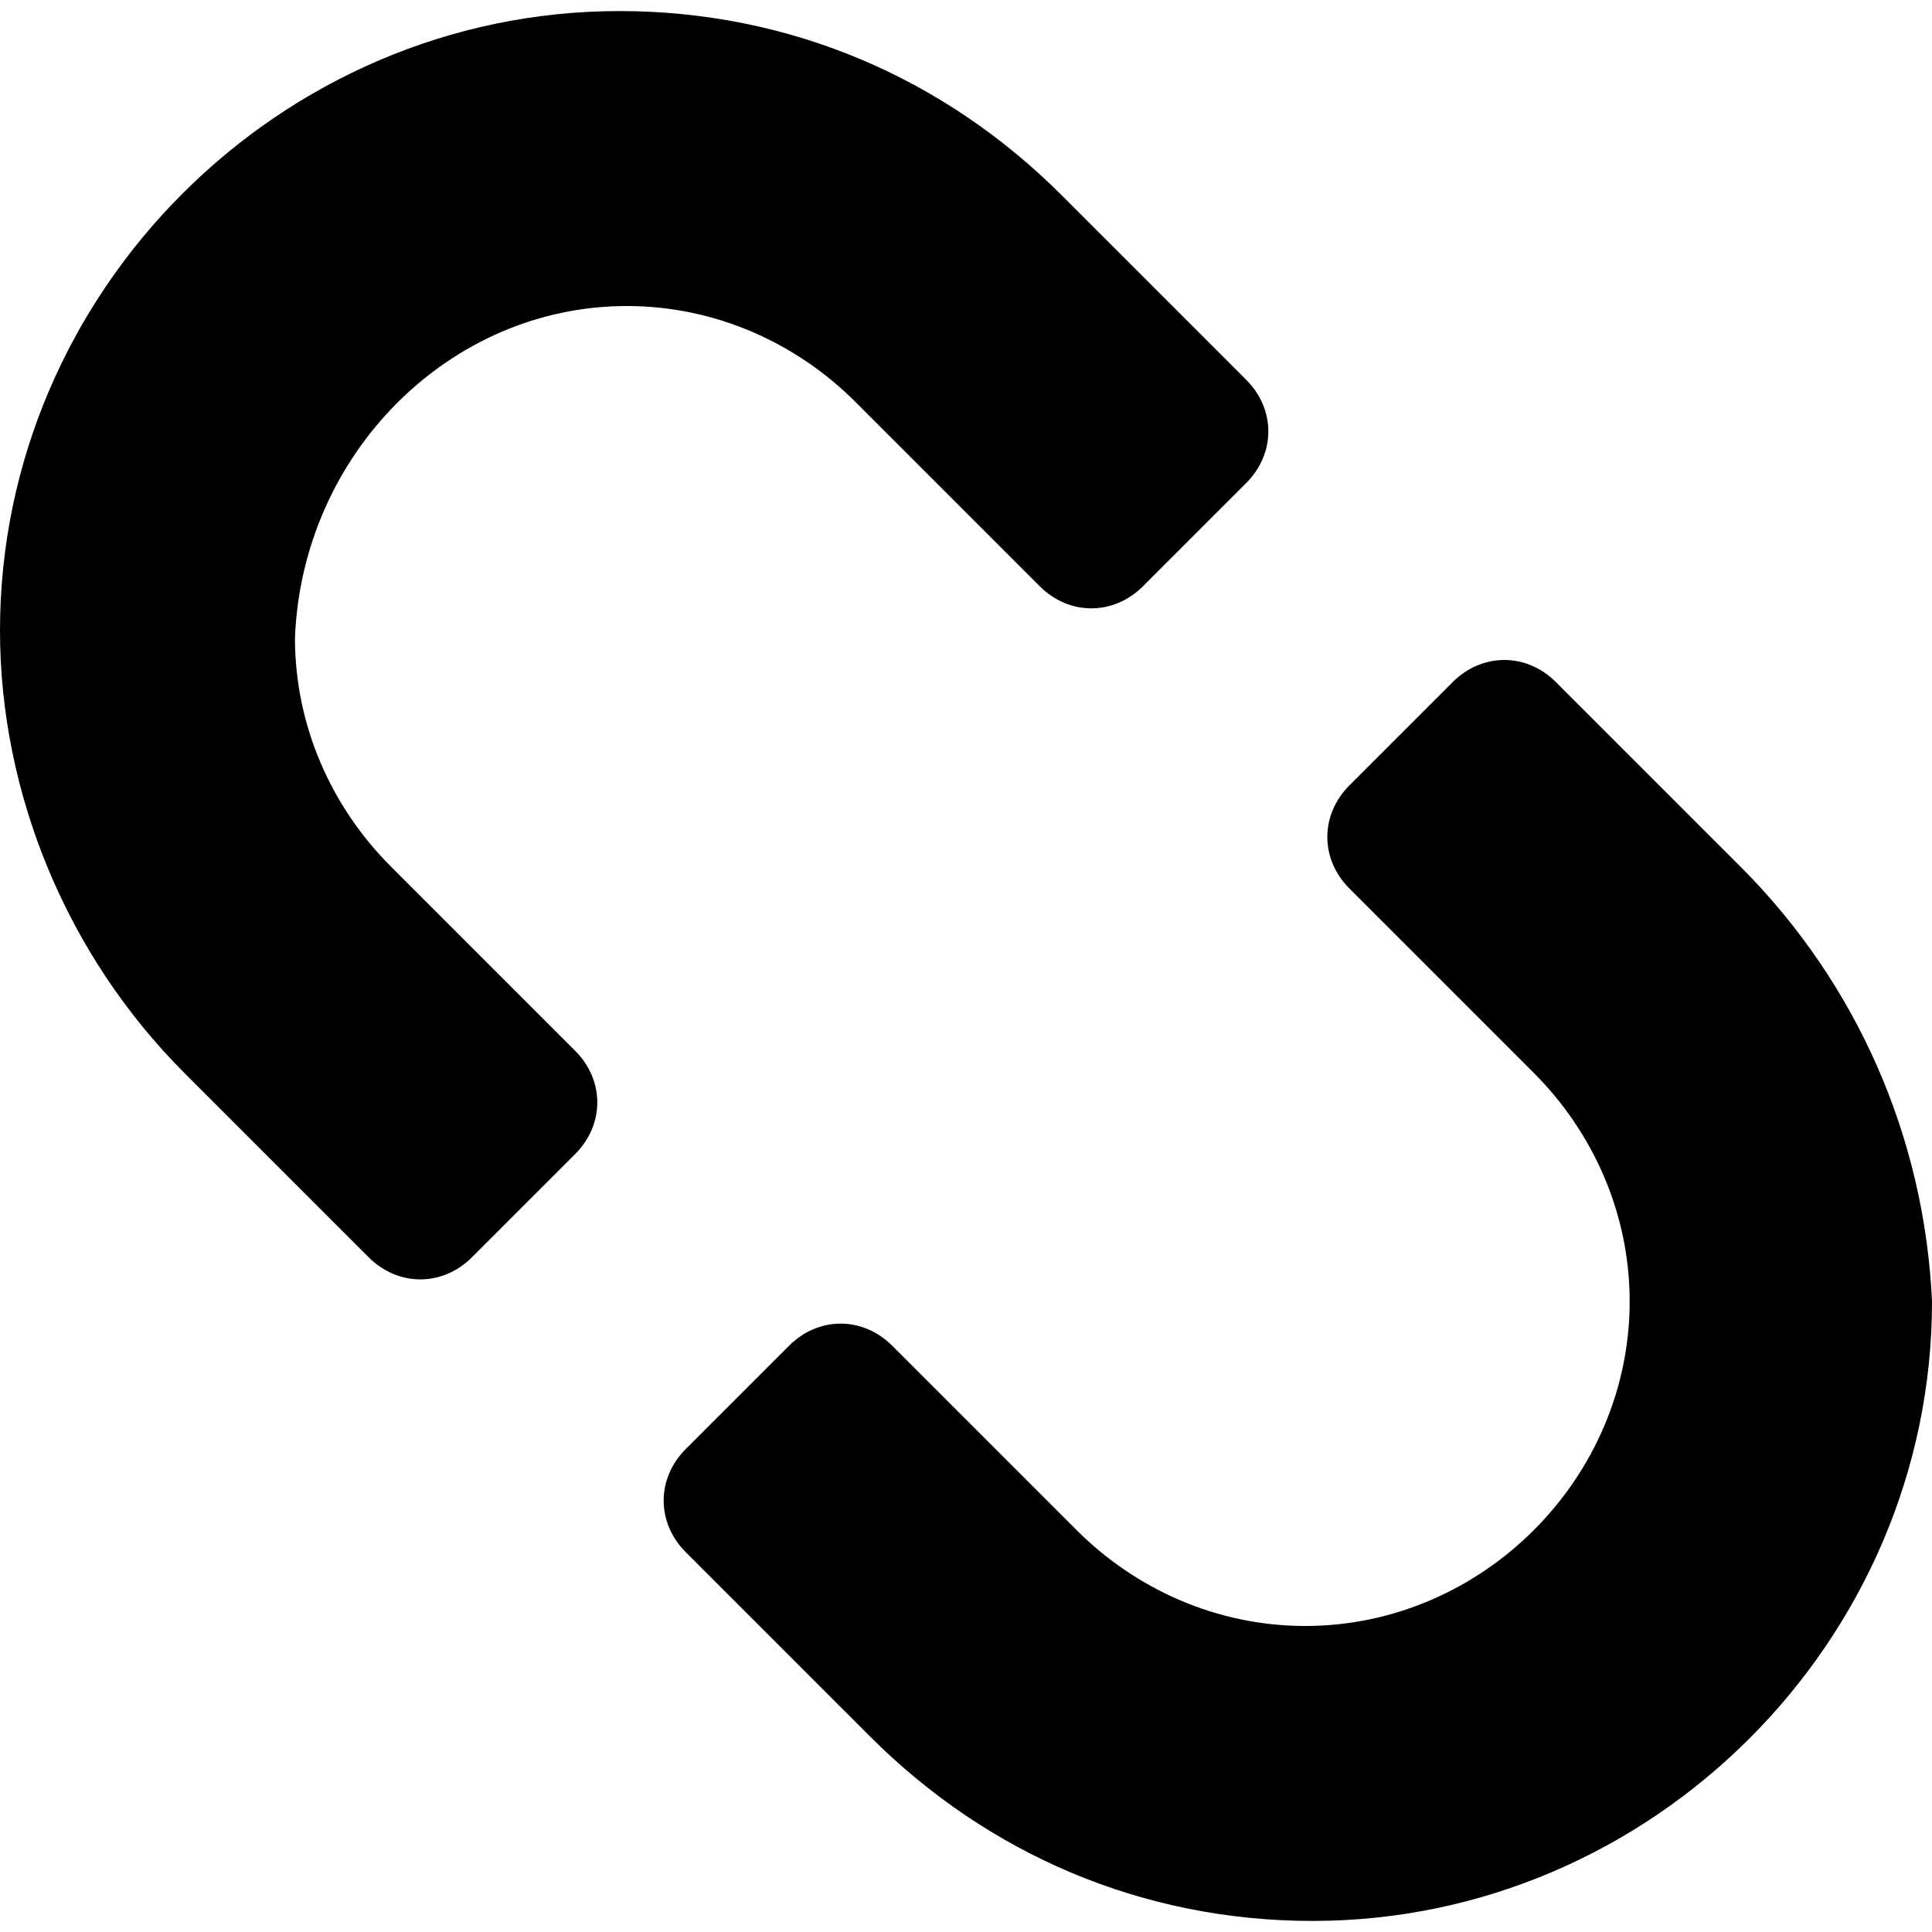 <?xml version='1.0' encoding='iso-8859-1'?>
<svg version="1.1" xmlns="http://www.w3.org/2000/svg" viewBox="0 0 26.2 26.2" xmlns:xlink="http://www.w3.org/1999/xlink" enable-background="new 0 0 26.2 26.2">
  <g>
    <path d="m8.5,4.15c1.2,0 2.3,0.5 3.1,1.3l2.5,2.5c0.4,0.4 1,0.4 1.4,0l1.4-1.4c0.4-0.4 0.4-1 0-1.4l-2.5-2.5c-1.6-1.6-3.7-2.5-6-2.5-4.6,0-8.4,3.8-8.4,8.4 0,2.2 0.9,4.4 2.5,6l2.5,2.5c0.4,0.4 1,0.4 1.4,0l1.4-1.4c0.4-0.4 0.4-1 0-1.4l-2.5-2.5c-0.8-0.8-1.3-1.9-1.3-3.1 0.1-2.5 2.1-4.5 4.5-4.5z"/>
    <path d="m23.6,11.75l-2.5-2.5c-0.4-0.4-1-0.4-1.4,0l-1.4,1.4c-0.4,0.4-0.4,1 0,1.4l2.5,2.5c0.8,0.8 1.3,1.9 1.3,3.1 0,2.4-2,4.4-4.4,4.4-1.2,0-2.3-0.5-3.1-1.3l-2.5-2.5c-0.4-0.4-1-0.4-1.4,0l-1.4,1.4c-0.4,0.4-0.4,1 0,1.4l2.5,2.5c1.6,1.6 3.7,2.5 6,2.5 4.6,0 8.4-3.8 8.4-8.4-0.1-2.2-1-4.3-2.6-5.9z"/>
  </g>
</svg>
